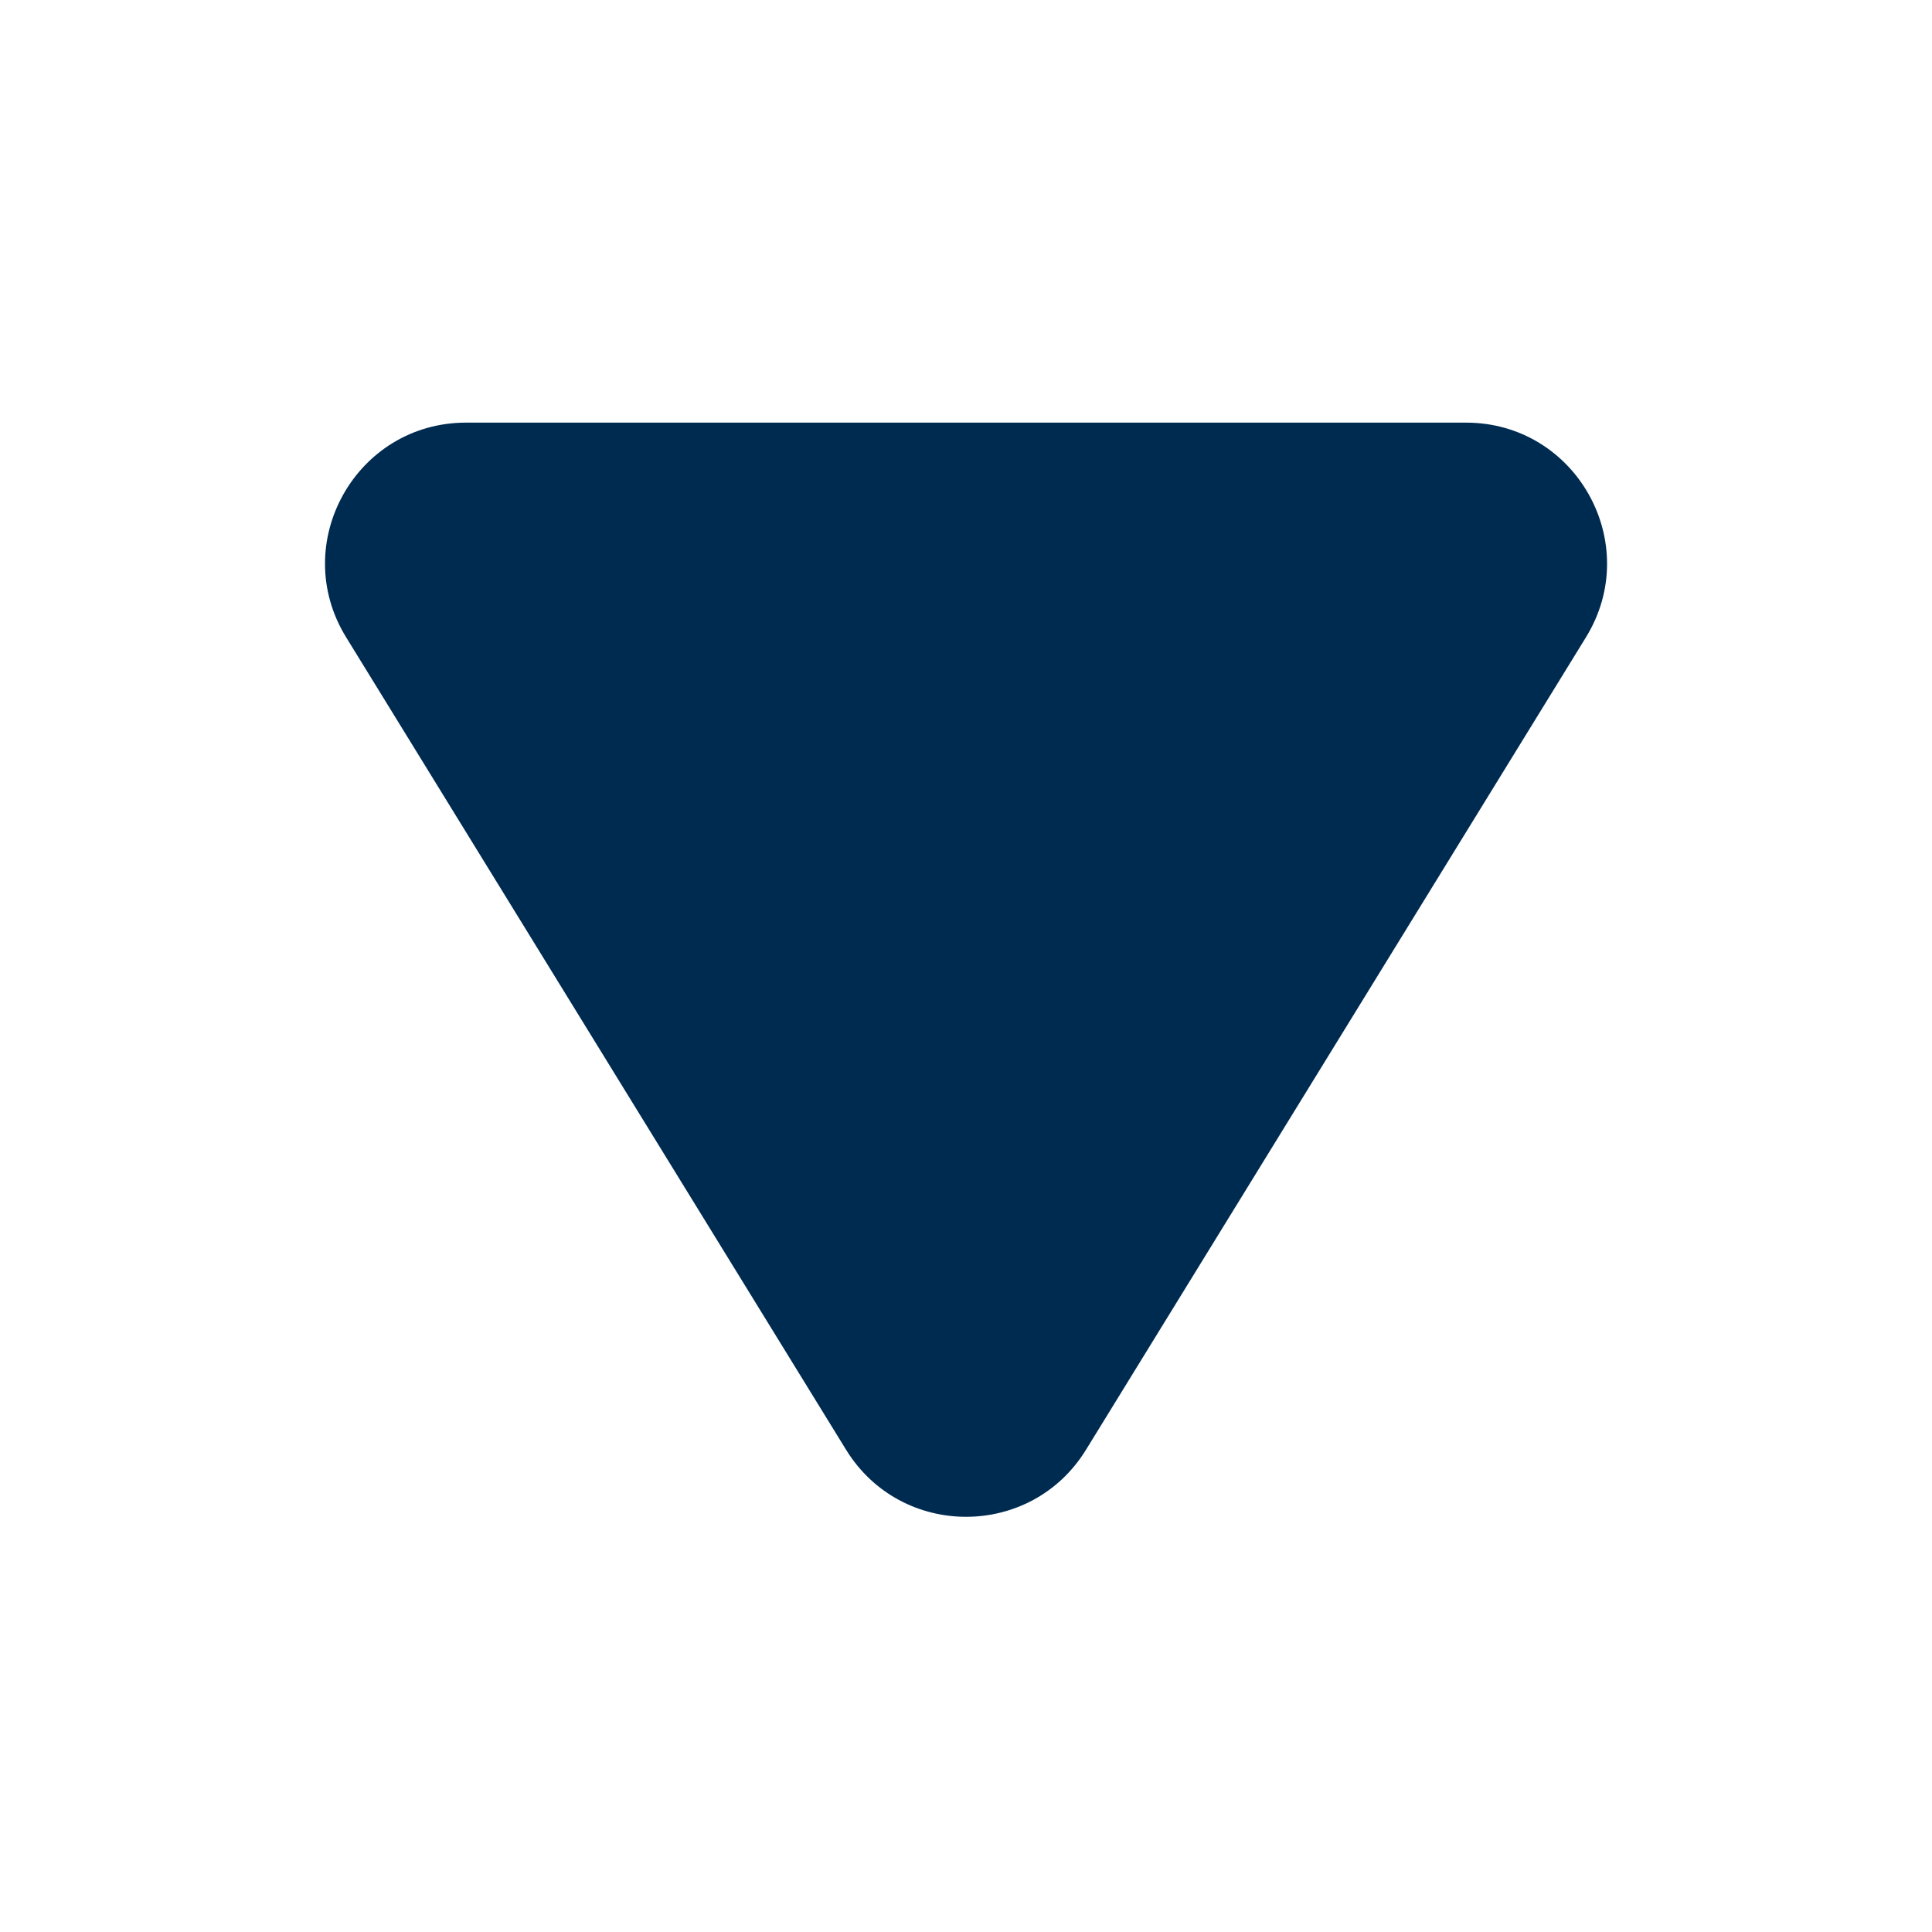 <svg width="24" height="24" viewBox="0 0 24 24" fill="none" xmlns="http://www.w3.org/2000/svg">
<path fill-rule="evenodd" clip-rule="evenodd" d="M13.491,18.009c-0.683,1.111 -2.297,1.111 -2.981,0l-6.21,-10.092c-0.718,-1.166 0.121,-2.667 1.49,-2.667h12.421c1.369,0 2.208,1.501 1.49,2.667z" fill="#002B51"/>
</svg>
